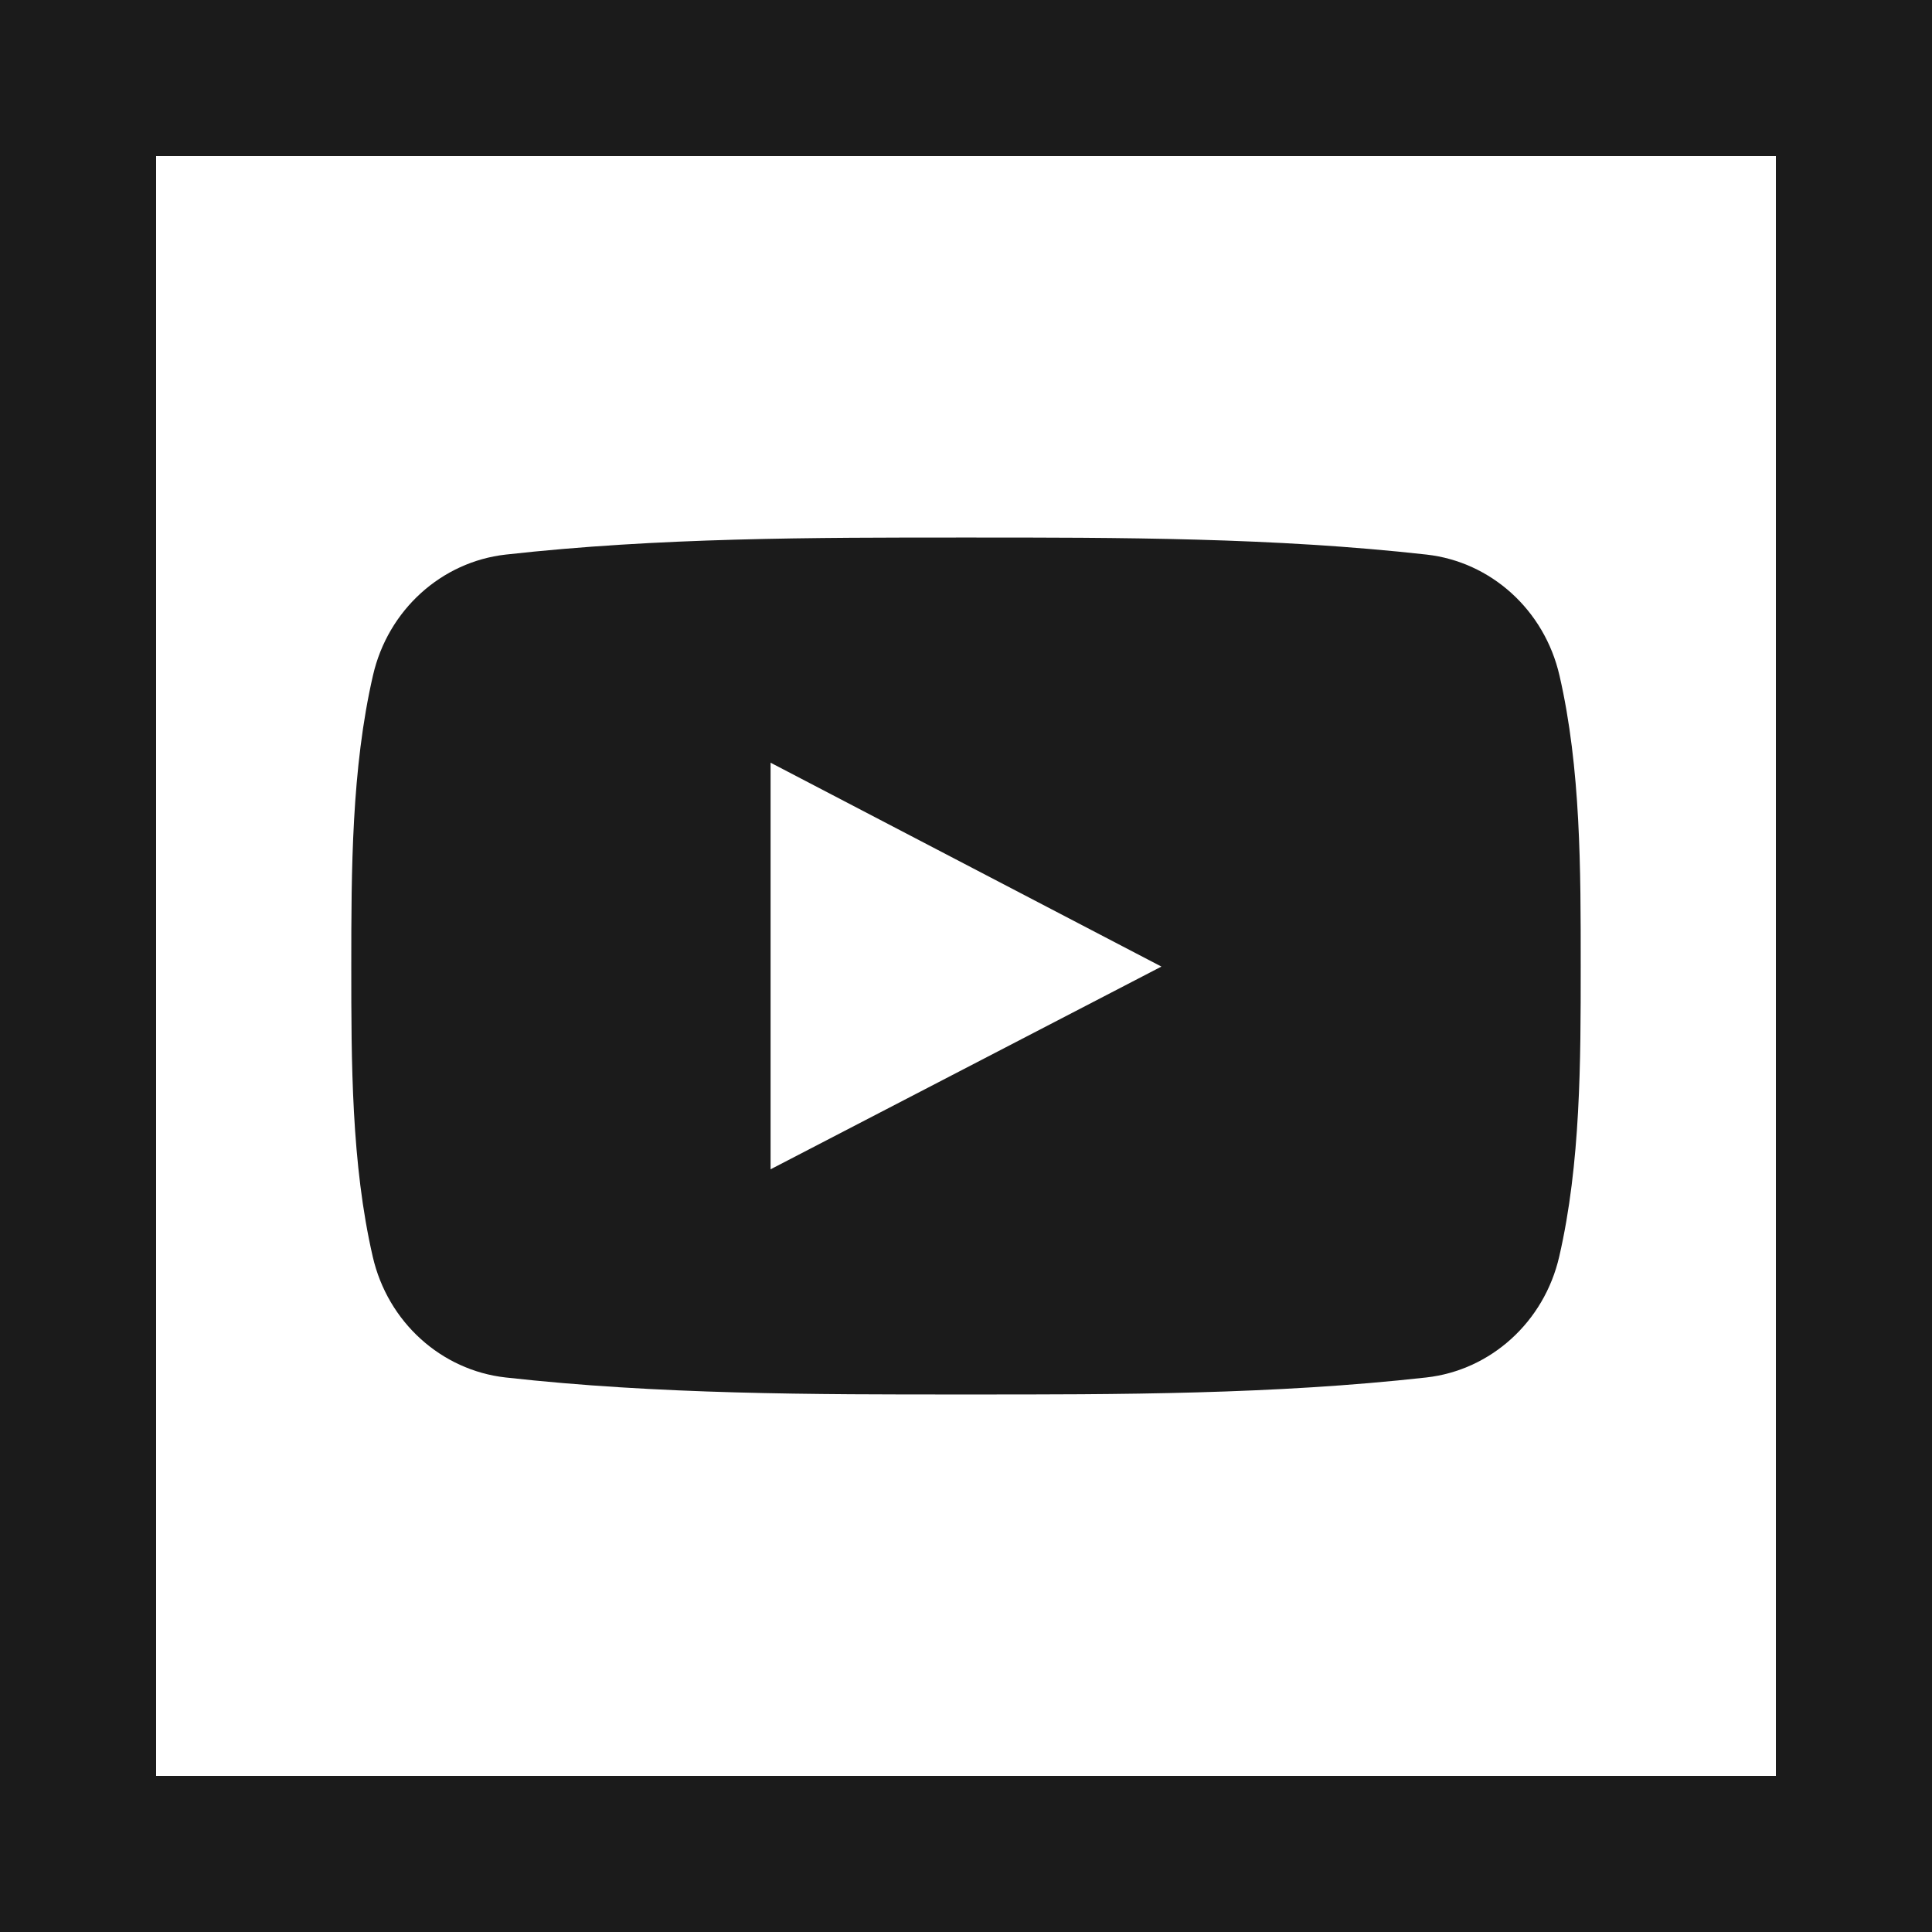 <?xml version="1.0" encoding="utf-8"?>
<!-- Generator: Adobe Illustrator 25.0.0, SVG Export Plug-In . SVG Version: 6.00 Build 0)  -->
<svg version="1.1" id="Layer_1" xmlns="http://www.w3.org/2000/svg" xmlns:xlink="http://www.w3.org/1999/xlink" x="0px" y="0px"
	 viewBox="0 0 400 400" style="enable-background:new 0 0 400 400;" xml:space="preserve">
<style type="text/css">
	.st0{fill:#1B1B1B;}
</style>
<g>
	<path class="st0" d="M200,0H0v400h200h200V0H200z M367.68,367.68H200H32.32V32.32H200h167.68V367.68z"/>
	<path class="st0" d="M322.87,139.84c-3.12-13.55-14.19-23.53-27.52-25.02c-31.56-3.53-63.51-3.54-95.31-3.53
		c-31.81-0.01-63.76,0-95.33,3.53c-13.31,1.49-24.39,11.47-27.49,25.02c-4.44,19.27-4.49,40.31-4.49,60.16
		c0,19.85,0,40.9,4.44,60.17c3.1,13.54,14.18,23.53,27.51,25.02c31.56,3.52,63.5,3.54,95.31,3.52c31.82,0.02,63.76,0,95.31-3.52
		c13.33-1.49,24.4-11.48,27.52-25.02c4.44-19.27,4.45-40.32,4.45-60.17S327.31,159.11,322.87,139.84z M159.54,242.09v-84.18l0,0
		c26.97,14.07,53.77,28.05,80.92,42.21C213.39,214.16,186.58,228.06,159.54,242.09z"/>
</g>
</svg>
